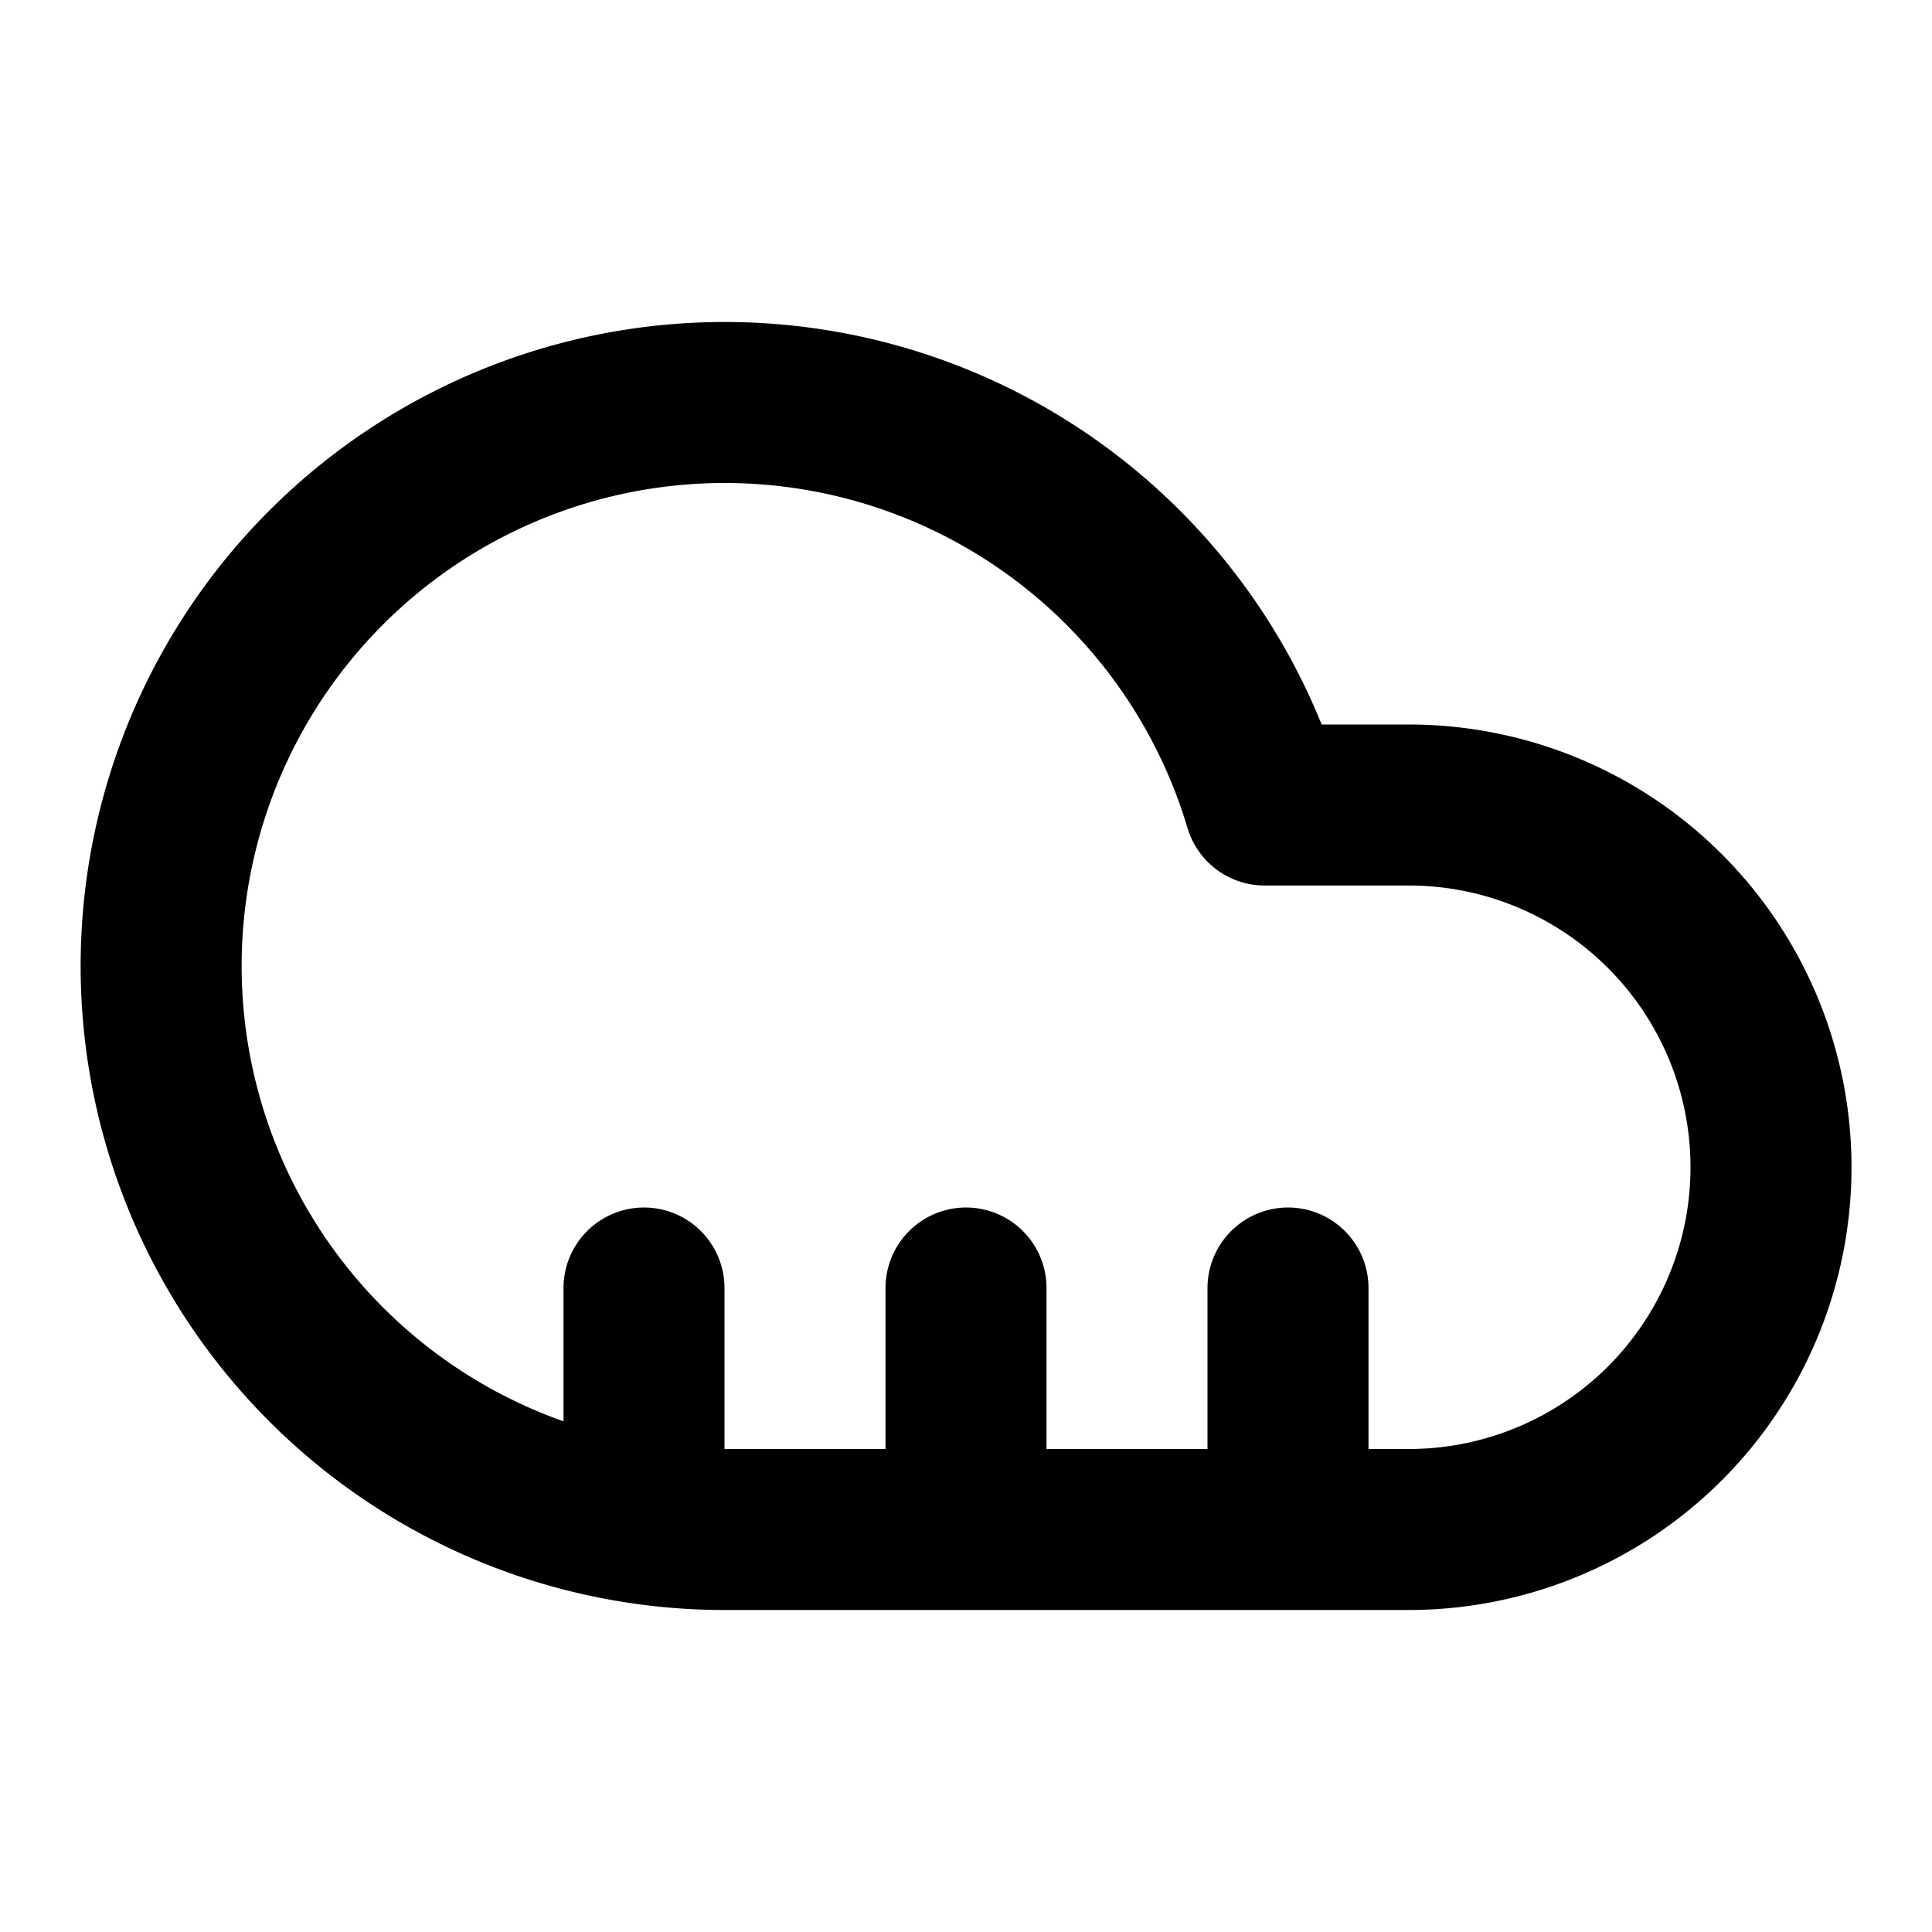 <svg width="100" height="100" viewBox="0 0 24 24" fill="none" xmlns="http://www.w3.org/2000/svg">
  <path d="M17.5 19H9a7 7 0 1 1 6.71-9h1.79a4.5 4.5 0 1 1 0 9Z" stroke="currentColor" stroke-width="2" stroke-linecap="round" stroke-linejoin="round"/>
  <path d="M8 16v2" stroke="currentColor" stroke-width="2" stroke-linecap="round" stroke-linejoin="round"/>
  <path d="M12 16v2" stroke="currentColor" stroke-width="2" stroke-linecap="round" stroke-linejoin="round"/>
  <path d="M16 16v2" stroke="currentColor" stroke-width="2" stroke-linecap="round" stroke-linejoin="round"/>
</svg>
